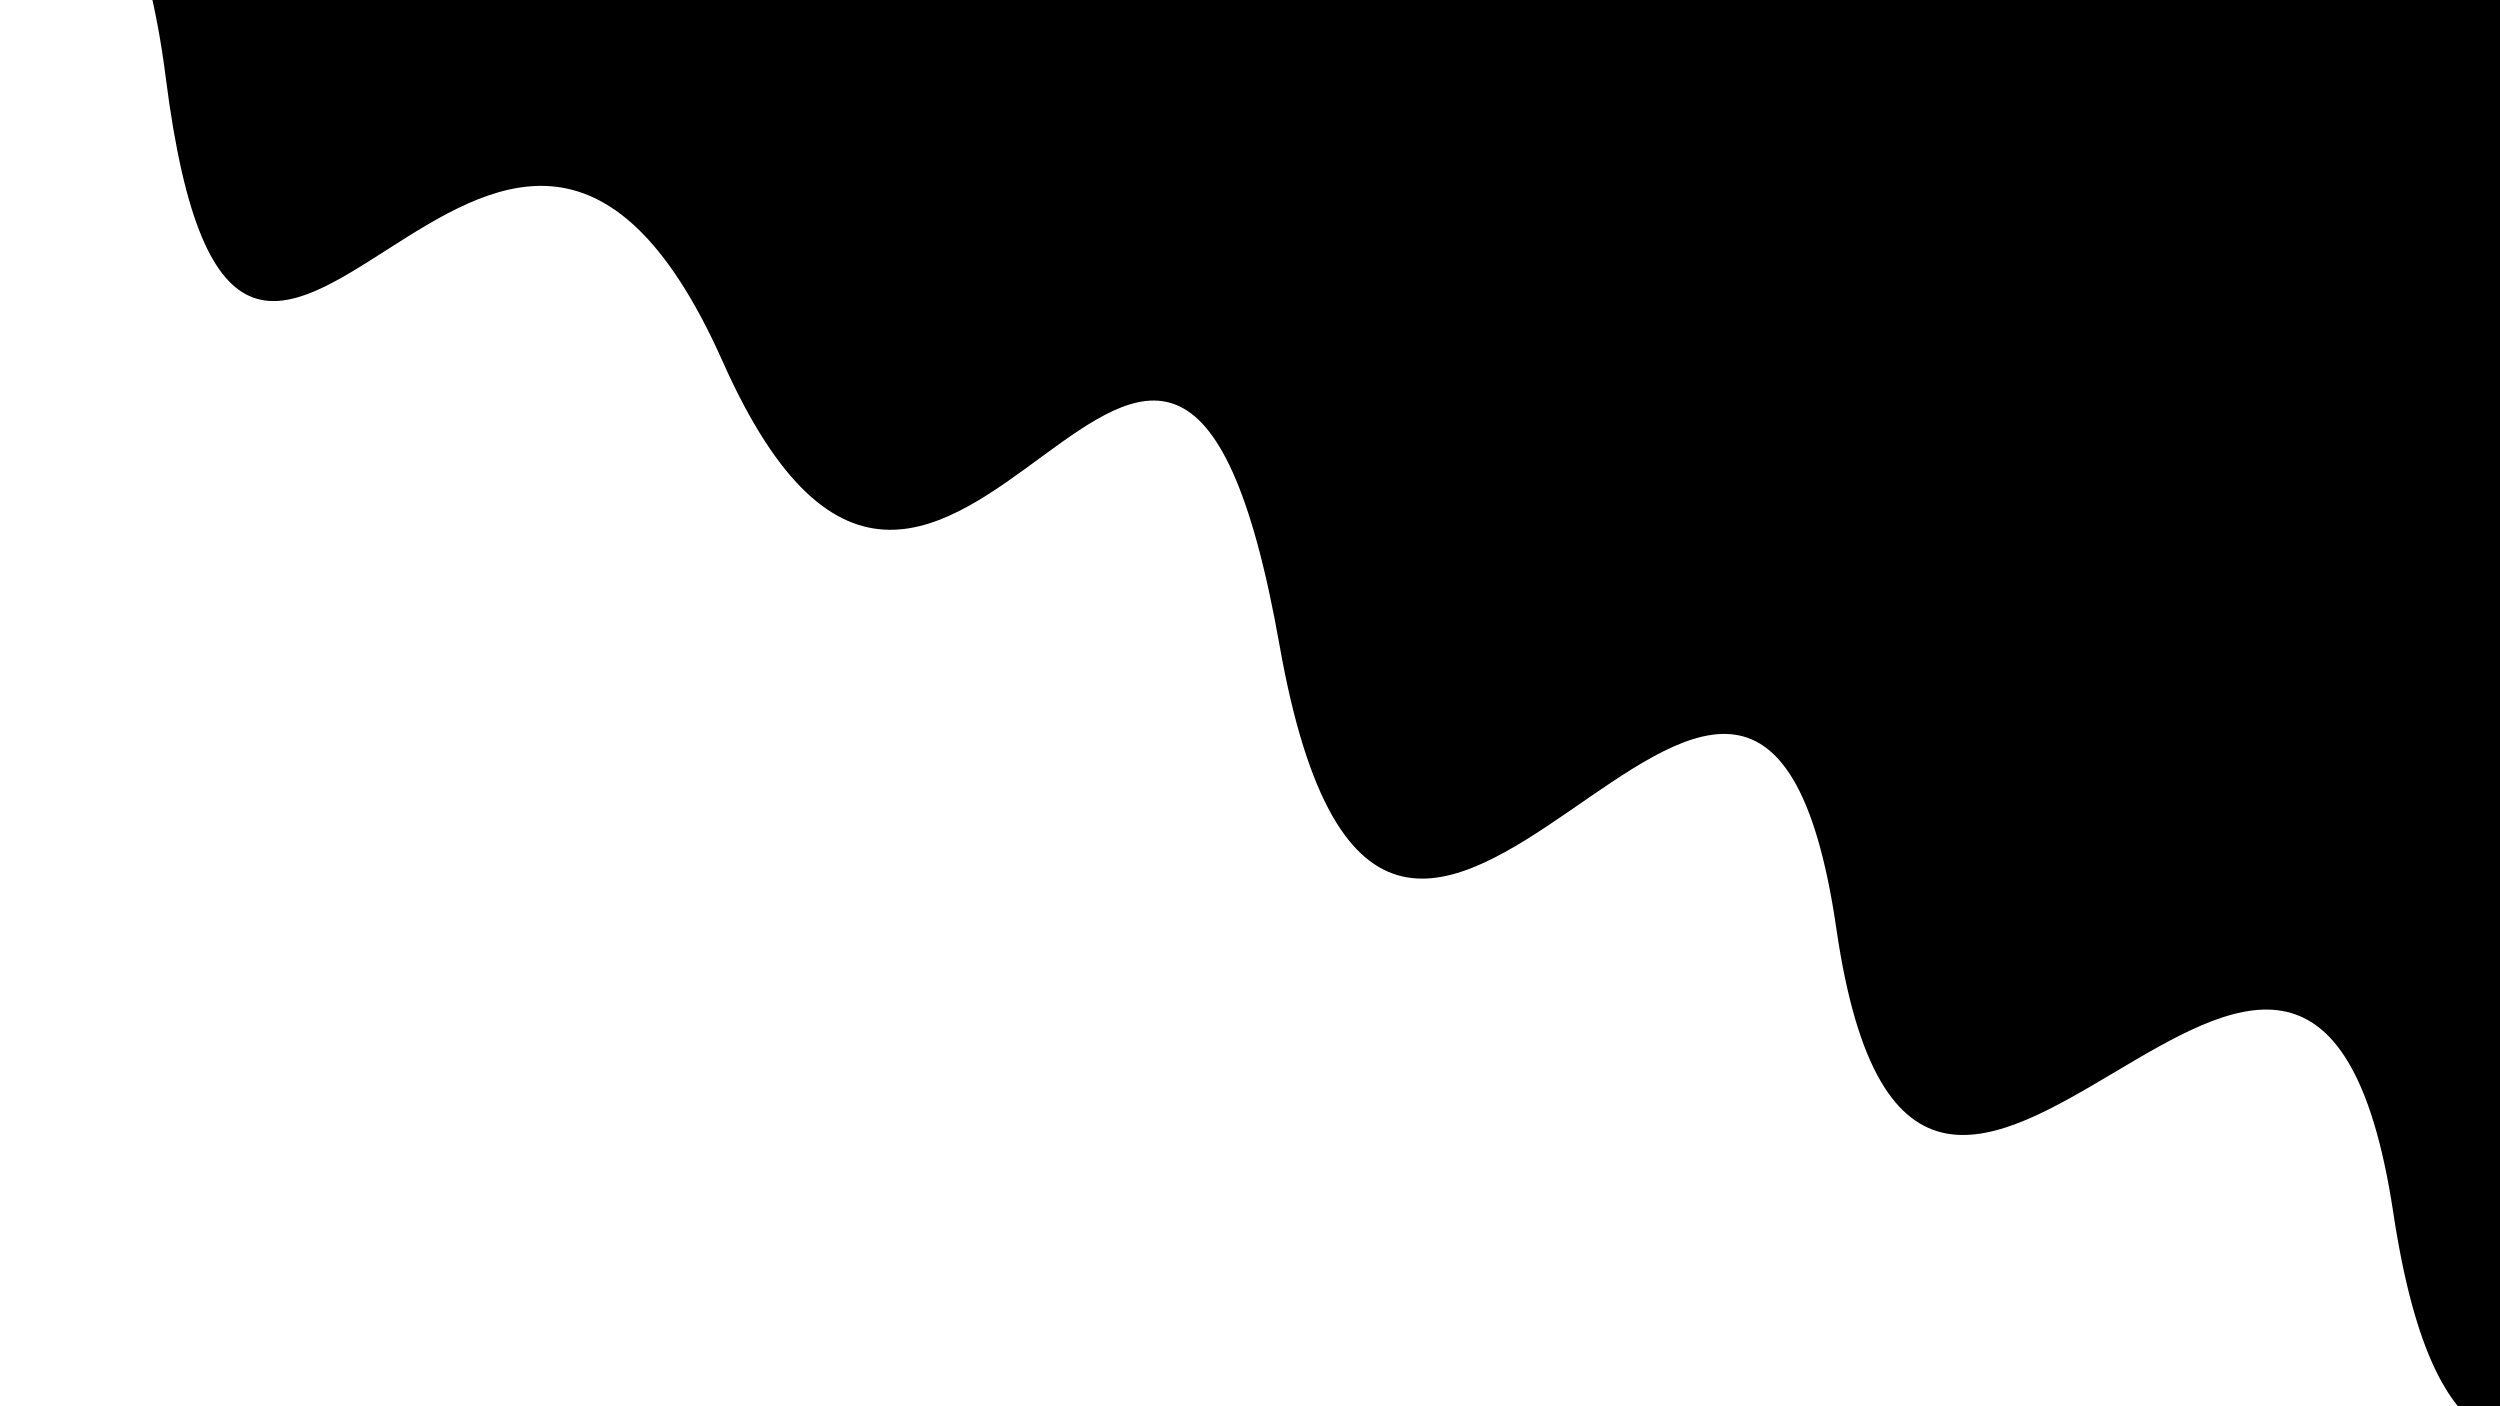 <svg class="border shadow-md" viewBox="0 0 1351.68 760.32" style="width: 1351.68px; height: 760.32px;" xmlns="http://www.w3.org/2000/svg" preserveAspectRatio="none"><rect class="bg" id="bg" x="0" y="0" width="1351.68" height="760.32" fill="#ffffff"/><g transform="rotate(27 675.84 380.16)"><path d="M -337.92 440.32 S -346.00 270.32&#10;            0.00 440.32 57.92 349.32&#10;            337.92 440.32 496.88 414.32&#10;            675.84 440.32 834.80 239.32&#10;            1013.76 440.32 1102.68 296.32&#10;            1351.68 440.32 1458.60 183.32&#10;            1689.60 440.32 h 110 V 1360.32 H -337.92 Z" fill="#FFFFFF"/><path d="M -337.92 345.00 S -178.96 82.00&#10;            0.00 345.00 105.92 157.00&#10;            337.92 345.00 466.84 68.00&#10;            675.84 345.00 834.80 92.00&#10;            1013.76 345.00 1172.72 95.00&#10;            1351.68 345.00 1510.64 182.50&#10;            1689.60 345.00 h 110 V -600 H -337.92 Z" fill="#000000"/></g></svg>